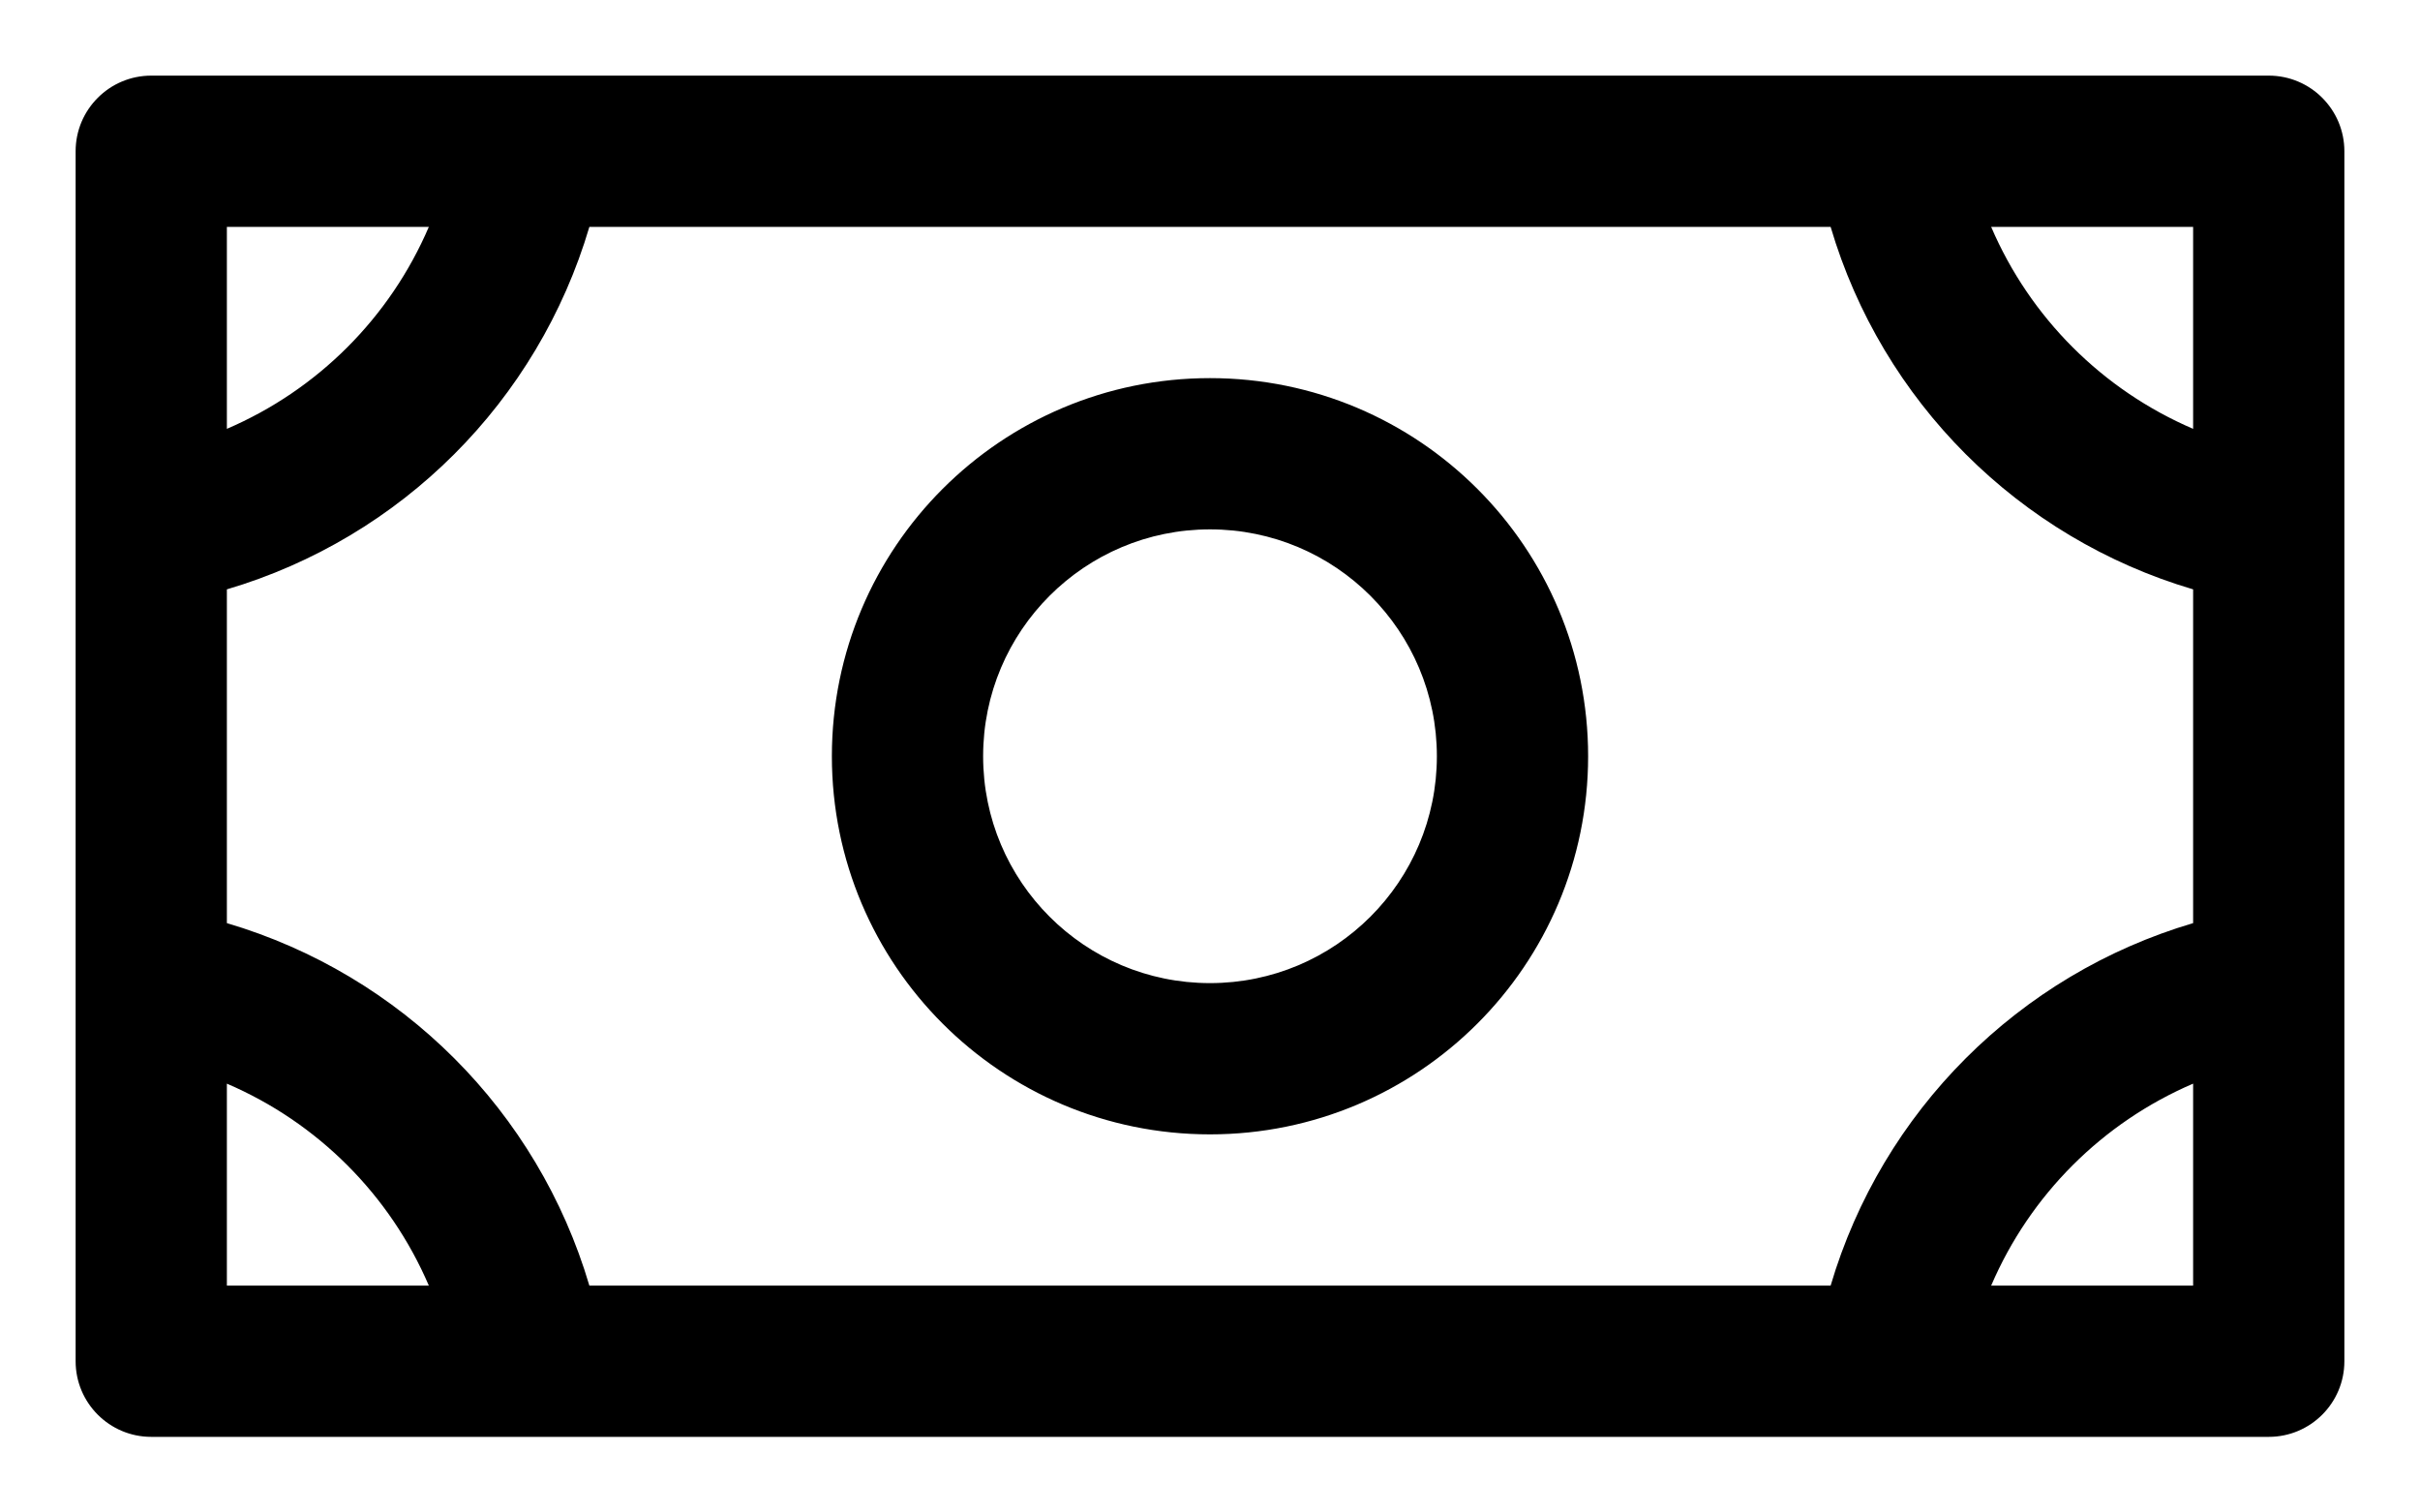 <svg width="24" height="15" viewBox="0 0 24 15" fill="none" xmlns="http://www.w3.org/2000/svg">
<path fill-rule="evenodd" clip-rule="evenodd" d="M12 3.75C9.929 3.75 8.25 5.429 8.25 7.5C8.25 9.571 9.929 11.25 12 11.25C14.071 11.25 15.75 9.571 15.75 7.5C15.75 5.429 14.071 3.75 12 3.75ZM12 9.75C10.757 9.75 9.75 8.743 9.75 7.5C9.75 6.257 10.757 5.25 12 5.25C13.243 5.25 14.25 6.257 14.25 7.5C14.25 8.743 13.243 9.75 12 9.75ZM22.5 0.75H1.5C1.086 0.75 0.75 1.086 0.75 1.5V13.5C0.75 13.914 1.086 14.25 1.5 14.25H22.5C22.914 14.25 23.25 13.914 23.25 13.5V1.5C23.25 1.086 22.914 0.75 22.5 0.75ZM18.155 12.75H5.845C5.334 11.02 3.98 9.666 2.25 9.155V5.845C3.98 5.334 5.334 3.98 5.845 2.25H18.155C18.666 3.98 20.02 5.334 21.75 5.845V9.155C20.02 9.666 18.666 11.02 18.155 12.75ZM21.75 4.253C20.85 3.867 20.133 3.15 19.747 2.25H21.75V4.253ZM4.253 2.25C3.867 3.15 3.15 3.867 2.25 4.253V2.25H4.253ZM2.25 10.747C3.15 11.133 3.867 11.85 4.253 12.75H2.25V10.747ZM19.747 12.75C20.133 11.85 20.85 11.133 21.75 10.747V12.75H19.747Z" fill="black"/>
</svg>
